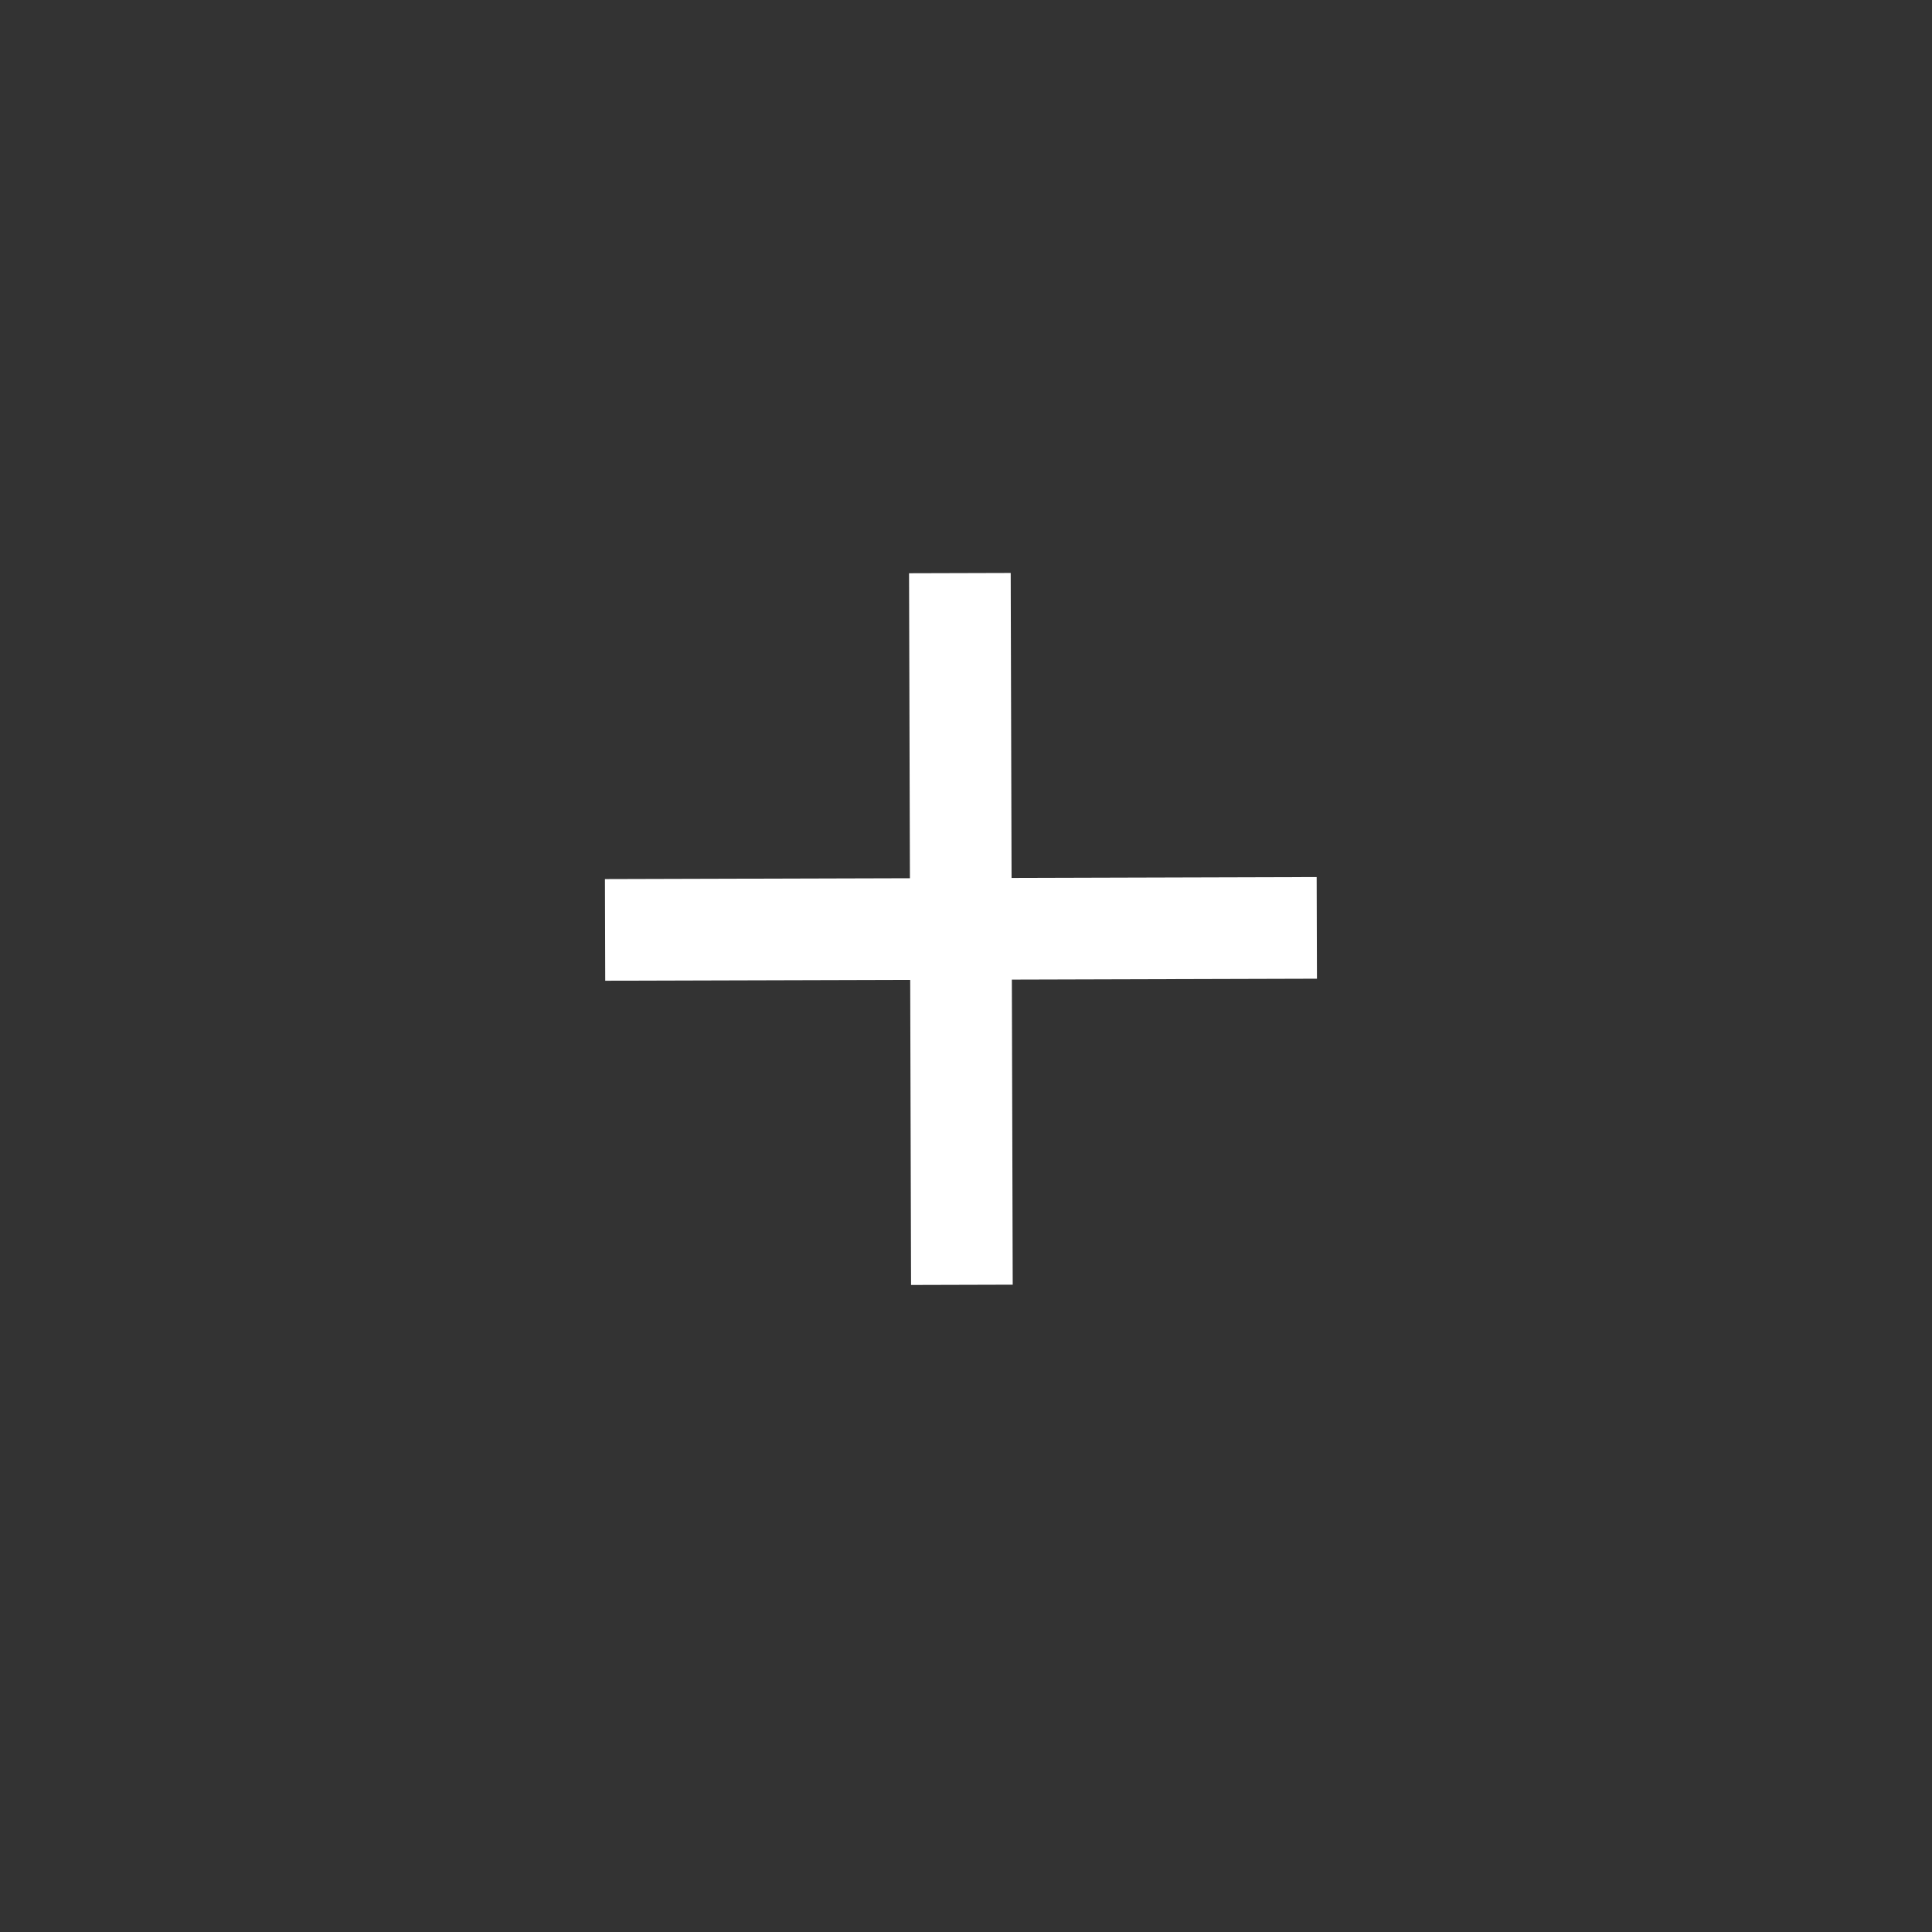 <?xml version="1.0" encoding="UTF-8" standalone="no"?>
<!-- Created with Inkscape (http://www.inkscape.org/) -->

<svg
   xmlns:dc="http://purl.org/dc/elements/1.1/"
   xmlns:cc="http://creativecommons.org/ns#"
   xmlns:rdf="http://www.w3.org/1999/02/22-rdf-syntax-ns#"
   xmlns:svg="http://www.w3.org/2000/svg"
   xmlns="http://www.w3.org/2000/svg"
   xmlns:xlink="http://www.w3.org/1999/xlink"
   xmlns:sodipodi="http://sodipodi.sourceforge.net/DTD/sodipodi-0.dtd"
   xmlns:inkscape="http://www.inkscape.org/namespaces/inkscape"
   width="19"
   height="19"
   id="svg2"
   version="1.1"
   inkscape:version="0.48.4 r9939"
   sodipodi:docname="maximize_unfocused_prelight.svg">
  <rect width="100%" height="100%" fill="#333333" stroke="none"/>
  <defs
     id="defs4">
    <linearGradient
       id="linearGradient3777">
      <stop
         id="stop3779"
         offset="0"
         style="stop-color:#000000;stop-opacity:0.227;" />
      <stop
         id="stop3781"
         offset="1"
         style="stop-color:#000000;stop-opacity:0;" />
    </linearGradient>
    <linearGradient
       id="linearGradient3767">
      <stop
         style="stop-color:#fafafa;stop-opacity:1;"
         offset="0"
         id="stop3769" />
      <stop
         style="stop-color:#d4d4d4;stop-opacity:1;"
         offset="1"
         id="stop3771" />
    </linearGradient>
    <linearGradient
       id="linearGradient3757">
      <stop
         style="stop-color:#bebebe;stop-opacity:1;"
         offset="0"
         id="stop3759" />
      <stop
         style="stop-color:#e6e6e6;stop-opacity:1;"
         offset="1"
         id="stop3761" />
    </linearGradient>
    <linearGradient
       inkscape:collect="always"
       xlink:href="#linearGradient3767"
       id="linearGradient3797"
       gradientUnits="userSpaceOnUse"
       x1="13.333"
       y1="6"
       x2="13.333"
       y2="17" />
    <linearGradient
       inkscape:collect="always"
       xlink:href="#linearGradient3767-3"
       id="linearGradient3797-4"
       gradientUnits="userSpaceOnUse"
       x1="13.333"
       y1="6"
       x2="13.333"
       y2="17" />
    <linearGradient
       id="linearGradient3767-3">
      <stop
         style="stop-color:#ffffff;stop-opacity:1;"
         offset="0"
         id="stop3769-5" />
      <stop
         style="stop-color:#e8e8e8;stop-opacity:1;"
         offset="1"
         id="stop3771-1" />
    </linearGradient>
  </defs>
  <sodipodi:namedview
     id="base"
     pagecolor="#ffffff"
     bordercolor="#666666"
     borderopacity="1.0"
     inkscape:pageopacity="0.0"
     inkscape:pageshadow="2"
     inkscape:zoom="16"
     inkscape:cx="-1.21875"
     inkscape:cy="8.251169"
     inkscape:document-units="px"
     inkscape:current-layer="g4087"
     showgrid="false"
     showguides="true"
     inkscape:guide-bbox="true"
     inkscape:window-width="1151"
     inkscape:window-height="874"
     inkscape:window-x="21"
     inkscape:window-y="111"
     inkscape:window-maximized="0"
     fit-margin-top="0"
     fit-margin-left="0"
     fit-margin-right="0"
     fit-margin-bottom="0">
    <inkscape:grid
       type="xygrid"
       id="grid2985"
       empspacing="5"
       visible="true"
       enabled="true"
       snapvisiblegridlinesonly="true"
       originx="-2px"
       originy="-2px" />
  </sodipodi:namedview>
  <g
     inkscape:label="Layer 1"
     inkscape:groupmode="layer"
     id="layer1"
     transform="translate(-2,-1031.362)">
    <g
       transform="translate(0,-4.762396e-6)"
       id="g4087"
       style="fill:#000000;stroke:none;fill-opacity:0.392">
      <g
         id="g4081"
         style="opacity:1;fill:#ffffff;fill-opacity:1;stroke:none"
         transform="matrix(-0.705,0.709,-0.709,-0.705,757.527,1765.445)">
        <path
           style="fill:#ffffff;fill-opacity:1;stroke:none"
           d="m 9.172,1042.484 c 1.65,-1.65 3.3,-3.3 4.95,-4.95 0.236,0.236 0.471,0.471 0.707,0.707 -1.65,1.65 -3.3,3.3 -4.95,4.95 -0.236,-0.236 -0.471,-0.471 -0.707,-0.707 z"
           id="rect4083"
           inkscape:connector-curvature="0" />
        <path
           style="fill:#ffffff;fill-opacity:1;stroke:none"
           d="m 14.828,1042.484 c -1.65,-1.65 -3.3,-3.3 -4.95,-4.95 -0.236,0.236 -0.471,0.471 -0.707,0.707 1.65,1.65 3.3,3.3 4.95,4.95 0.236,-0.236 0.471,-0.471 0.707,-0.707 z"
           id="rect4085"
           inkscape:connector-curvature="0" />
      </g>
      <g
         transform="matrix(1.237,0,0,1.237,-3.349,-246.52)"
         style="fill:none;stroke:none;fill-opacity:0.608;stroke-opacity:0.608"
         id="g3960">
        <rect
           style="fill:none;fill-opacity:0.608;stroke:none;stroke-opacity:0.608"
           id="rect3956"
           width="7"
           height="1"
           x="-730.662"
           y="743.632"
           transform="matrix(0.707,-0.707,0.707,0.707,0,0)" />
        <rect
           transform="matrix(-0.707,-0.707,-0.707,0.707,0,0)"
           y="726.662"
           x="-747.632"
           height="1"
           width="7"
           id="rect3958"
           style="fill:none;fill-opacity:0.608;stroke:none;stroke-opacity:0.608" />
      </g>
    </g>
  </g>
</svg>
